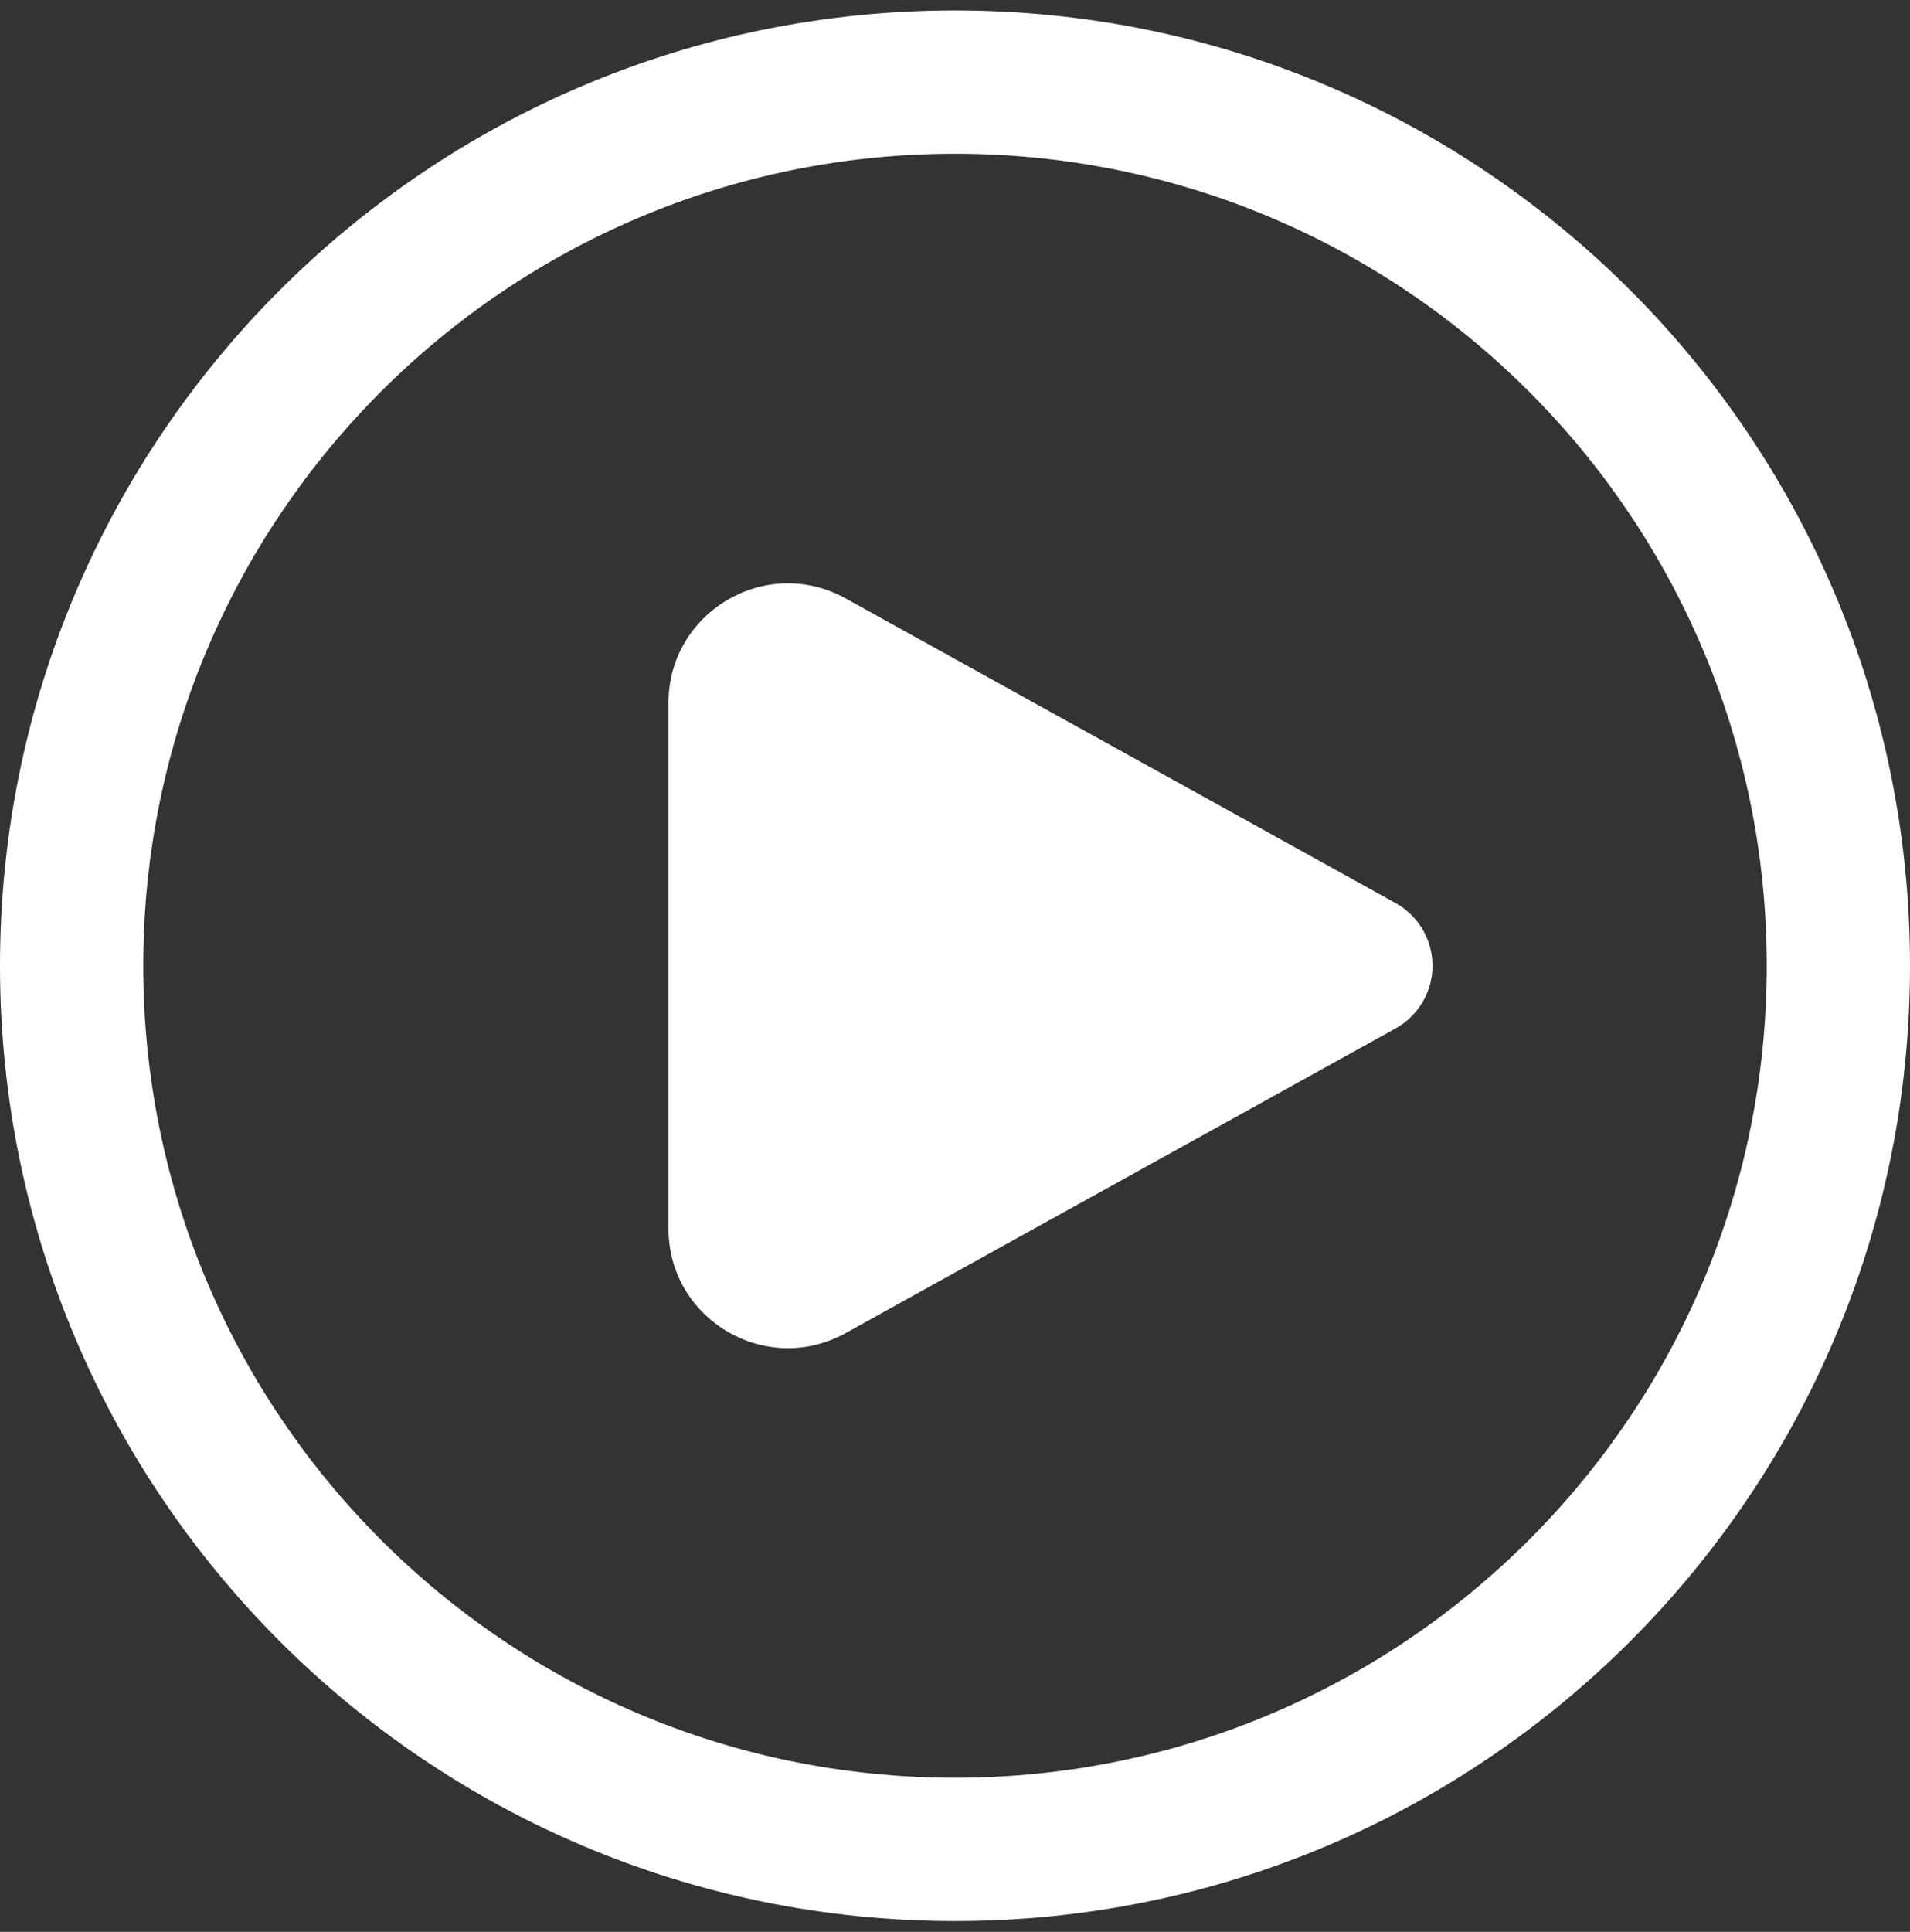 <svg width="90" height="91" viewBox="0 0 90 91" fill="none" xmlns="http://www.w3.org/2000/svg">
<rect x="0" y="0" width="90" height="91" fill="#333333" stroke="none"/>
<path d="M39.85 28.19C36.101 26.113 31.5 28.825 31.5 33.11V57.874C31.5 62.16 36.101 64.871 39.85 62.795L65.76 48.445C66.834 47.85 67.5 46.719 67.5 45.492C67.5 44.265 66.834 43.135 65.76 42.54L39.85 28.19ZM45 0.492C20.147 0.492 0 20.639 0 45.492C0 70.345 20.147 90.492 45 90.492C69.853 90.492 90 70.345 90 45.492C90 20.639 69.853 0.492 45 0.492ZM6.75 45.492C6.75 24.367 23.875 7.242 45 7.242C66.125 7.242 83.25 24.367 83.25 45.492C83.25 66.617 66.125 83.742 45 83.742C23.875 83.742 6.75 66.617 6.75 45.492Z" fill="white"/>
</svg>

